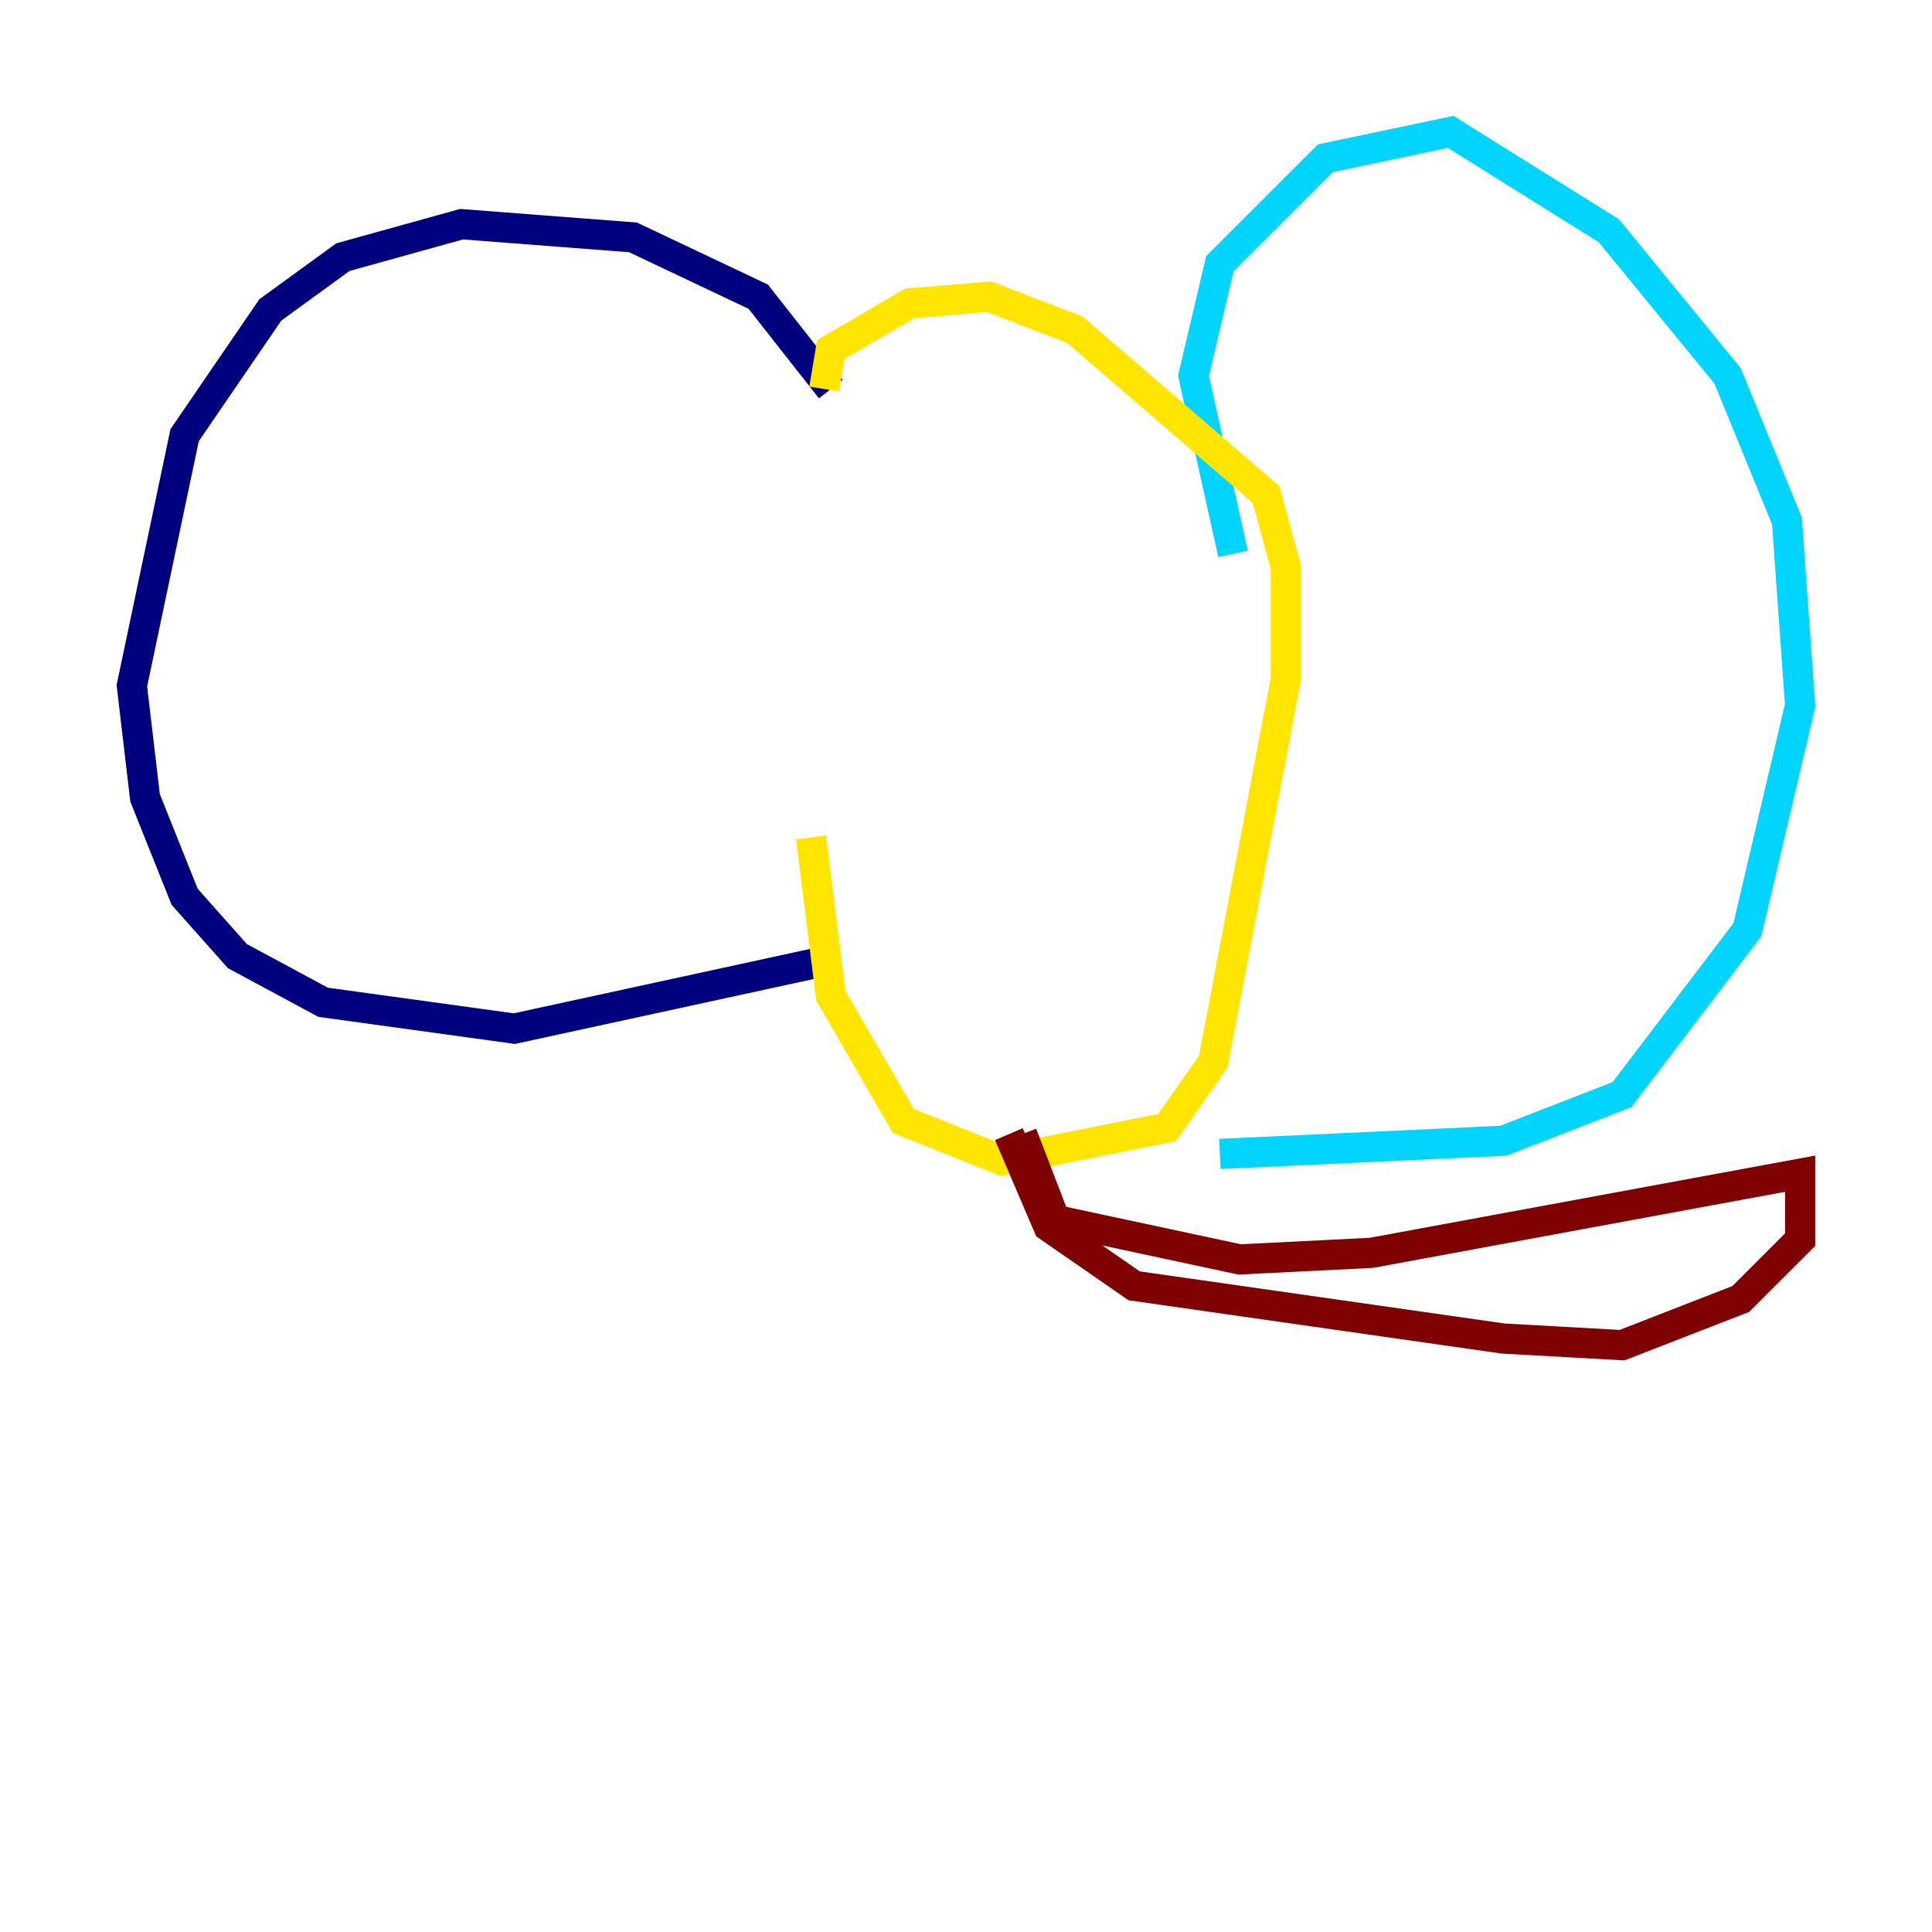 <?xml version="1.0" encoding="utf-8" ?>
<svg baseProfile="tiny" height="128" version="1.2" viewBox="0,0,128,128" width="128" xmlns="http://www.w3.org/2000/svg" xmlns:ev="http://www.w3.org/2001/xml-events" xmlns:xlink="http://www.w3.org/1999/xlink"><defs /><polyline fill="none" points="55.044,25.775 50.239,19.659 41.939,15.727 30.58,14.853 22.717,17.038 17.911,20.532 12.232,28.833 8.737,45.433 9.611,52.86 12.232,59.413 15.727,63.345 21.406,66.403 34.075,68.15 54.171,63.782" stroke="#00007f" stroke-width="2" /><polyline fill="none" points="81.693,36.696 79.072,24.901 80.819,17.474 87.809,10.485 96.109,8.737 106.594,15.29 114.457,24.901 118.389,34.512 119.263,46.744 115.768,61.597 107.468,72.519 99.604,75.577 80.819,76.451" stroke="#00d4ff" stroke-width="2" /><polyline fill="none" points="54.608,25.775 55.044,23.154 60.287,20.096 65.529,19.659 71.208,21.843 83.877,32.764 85.188,37.57 85.188,44.997 80.382,70.335 77.324,74.703 66.403,76.887 59.85,74.266 55.044,65.966 53.734,55.481" stroke="#ffe500" stroke-width="2" /><polyline fill="none" points="66.84,75.14 69.461,81.256 75.14,85.188 99.604,88.683 107.468,89.12 115.331,86.061 119.263,82.13 119.263,77.761 90.867,83.003 82.13,83.44 69.898,80.819 67.713,75.14" stroke="#7f0000" stroke-width="2" /></svg>